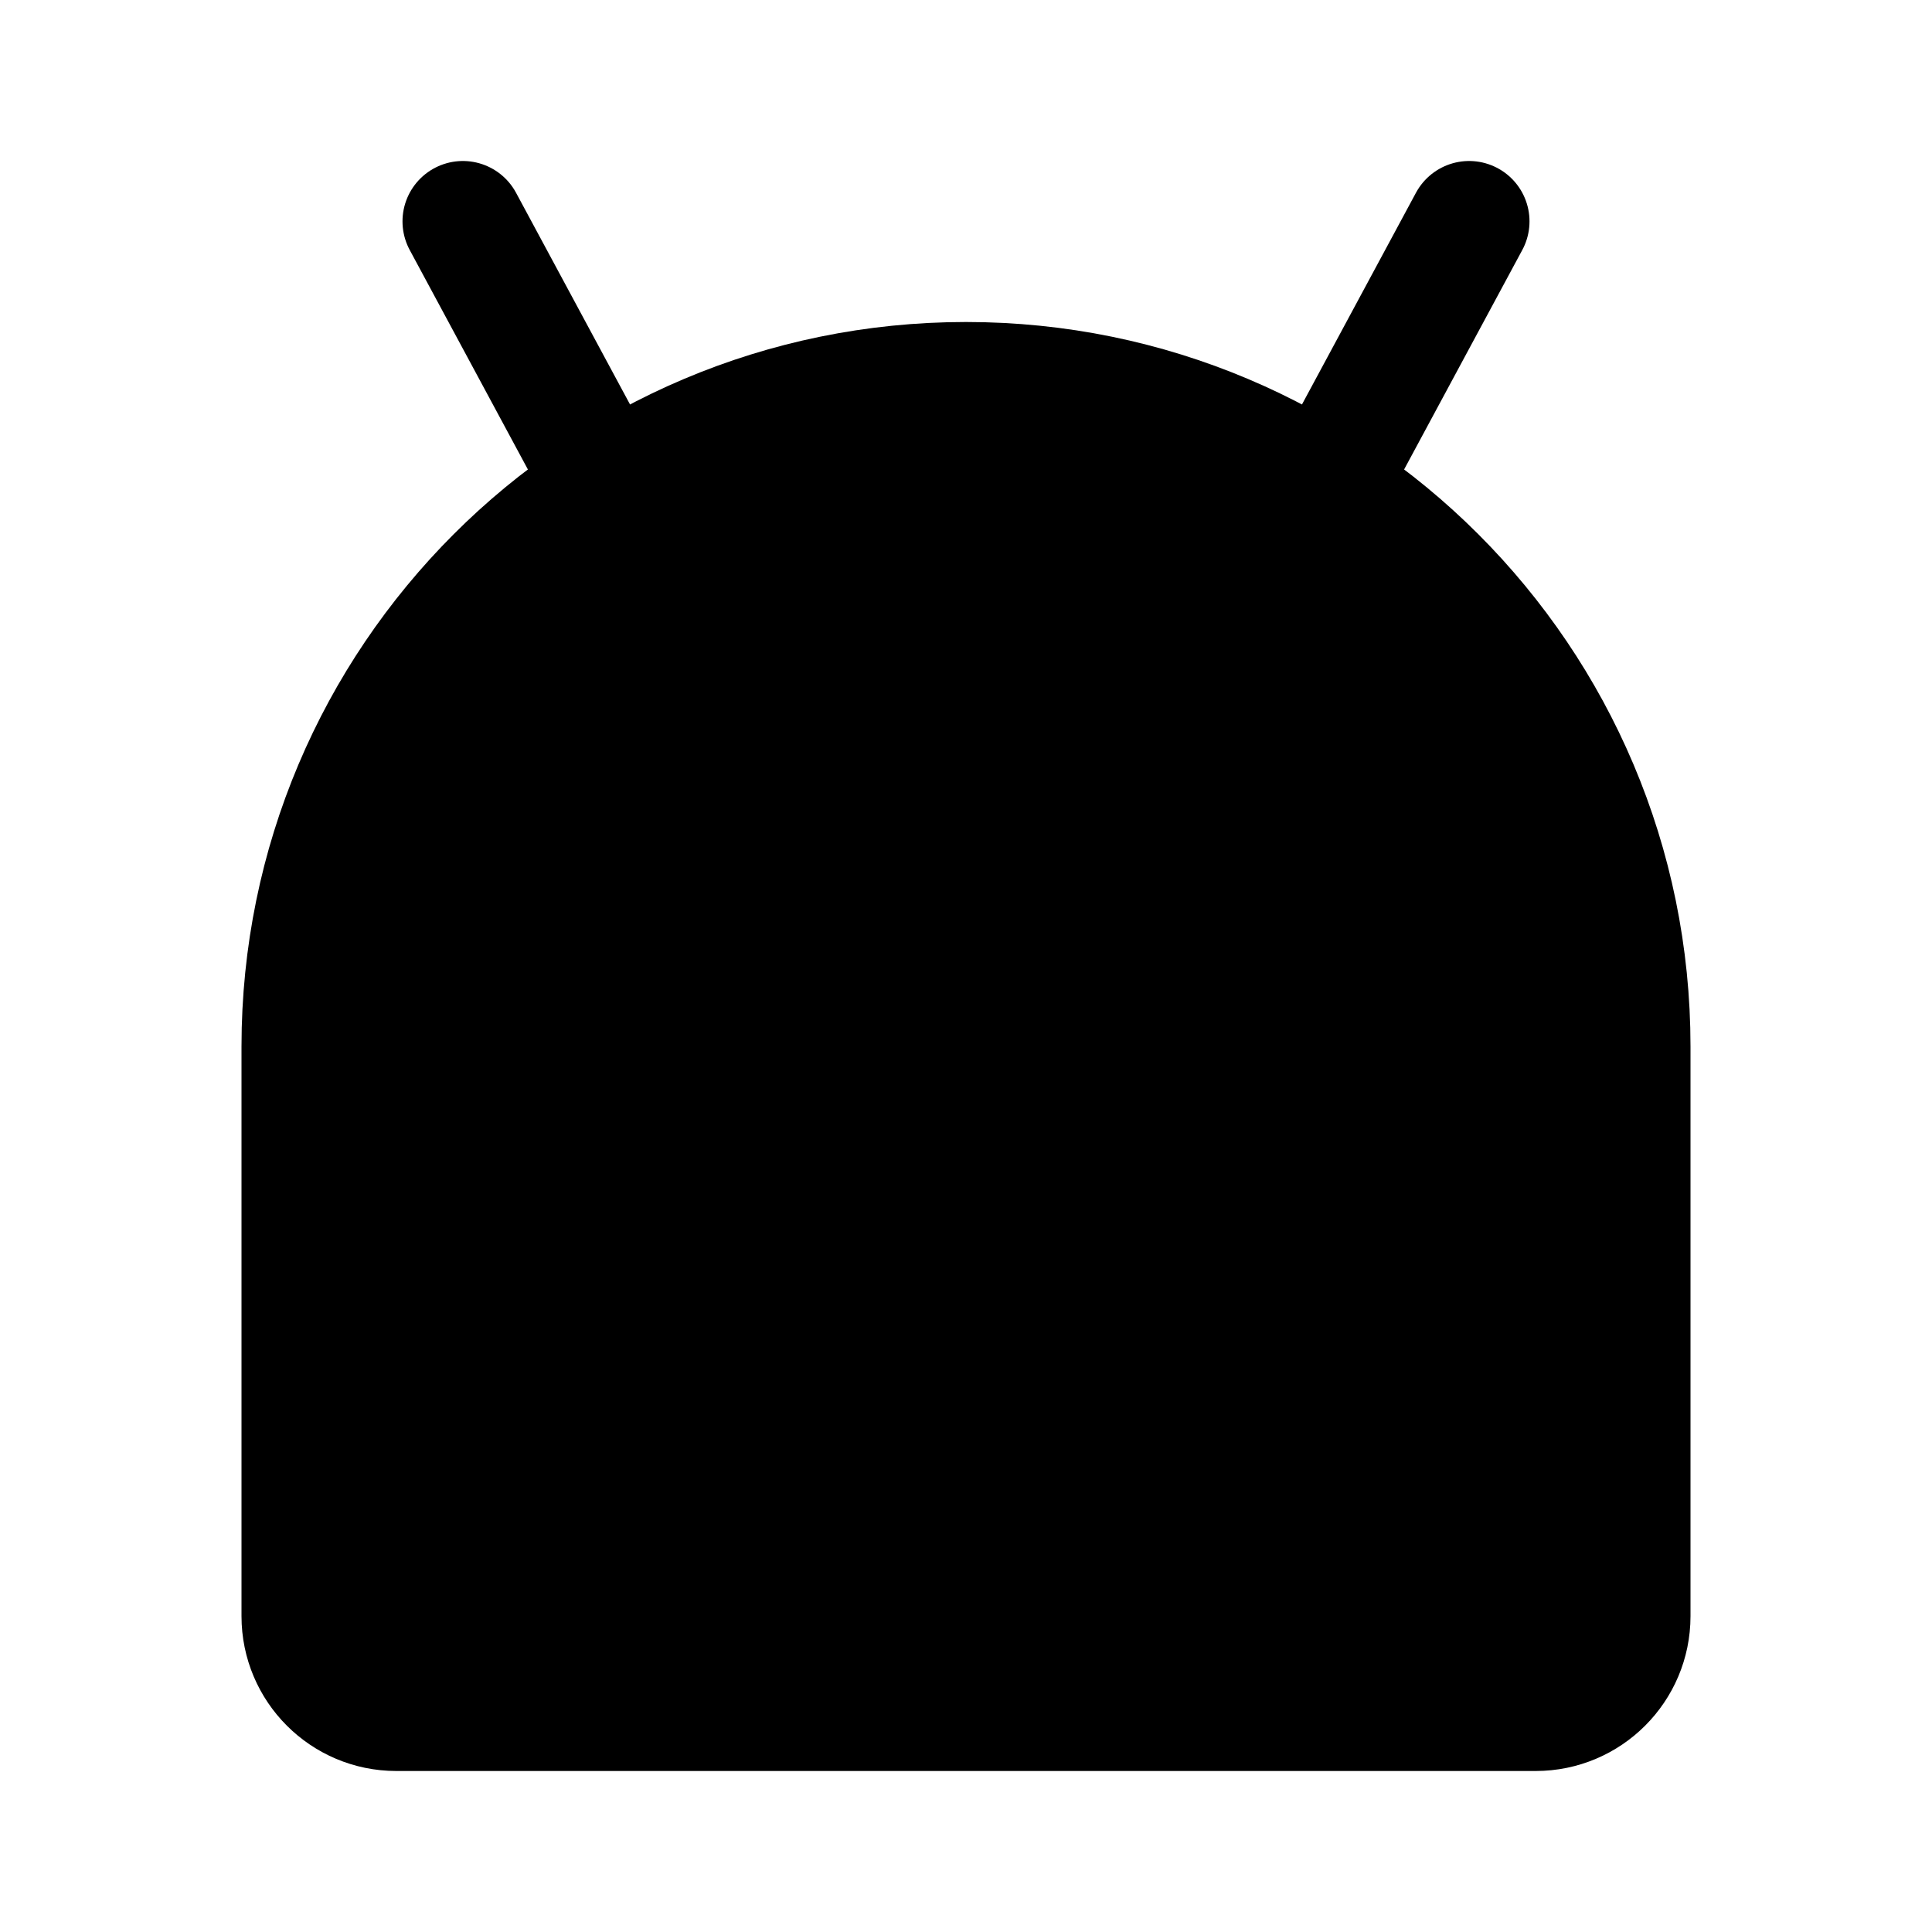 <svg id="vector" xmlns="http://www.w3.org/2000/svg" width="192" height="192" viewBox="0 0 192 192"><path fill="#00000000" d="M30,104C30,67.549 59.549,38 96,38V38C132.451,38 162,67.549 162,104V160.613C162,165.797 157.797,170 152.613,170H39.387C34.203,170 30,165.797 30,160.613V104Z" stroke-linejoin="round" stroke-width="12" stroke="#000000" id="path_0"/><path fill="#00000000" d="M60,48L46,22" stroke-linejoin="round" stroke-width="12" stroke="#000000" stroke-linecap="round" id="path_1"/><path fill="#00000000" d="M132,48L146,22" stroke-linejoin="round" stroke-width="12" stroke="#000000" stroke-linecap="round" id="path_2"/><path fill="#00000000" d="M96,110H32L80,138L96,110ZM96,110H160L112,138L96,110Z" stroke-linejoin="round" stroke-width="12" stroke="#000000" id="path_3"/><path fill="#00000000" d="M58.913,82.592C59.516,84.048 60.4,85.371 61.515,86.485C62.629,87.6 63.952,88.483 65.408,89.087C66.864,89.69 68.424,90 70,90C71.576,90 73.136,89.69 74.592,89.087C76.048,88.483 77.371,87.6 78.485,86.485C79.6,85.371 80.483,84.048 81.087,82.592" stroke-linejoin="round" stroke-width="12" stroke="#000000" stroke-linecap="round" id="path_4"/><path fill="#00000000" d="M110.913,82.592C111.516,84.048 112.4,85.371 113.515,86.485C114.629,87.6 115.952,88.483 117.408,89.087C118.864,89.69 120.424,90 122,90C123.576,90 125.136,89.69 126.592,89.087C128.048,88.483 129.371,87.6 130.485,86.485C131.6,85.371 132.483,84.048 133.087,82.592" stroke-linejoin="round" stroke-width="12" stroke="#000000" stroke-linecap="round" id="path_5"/></svg>